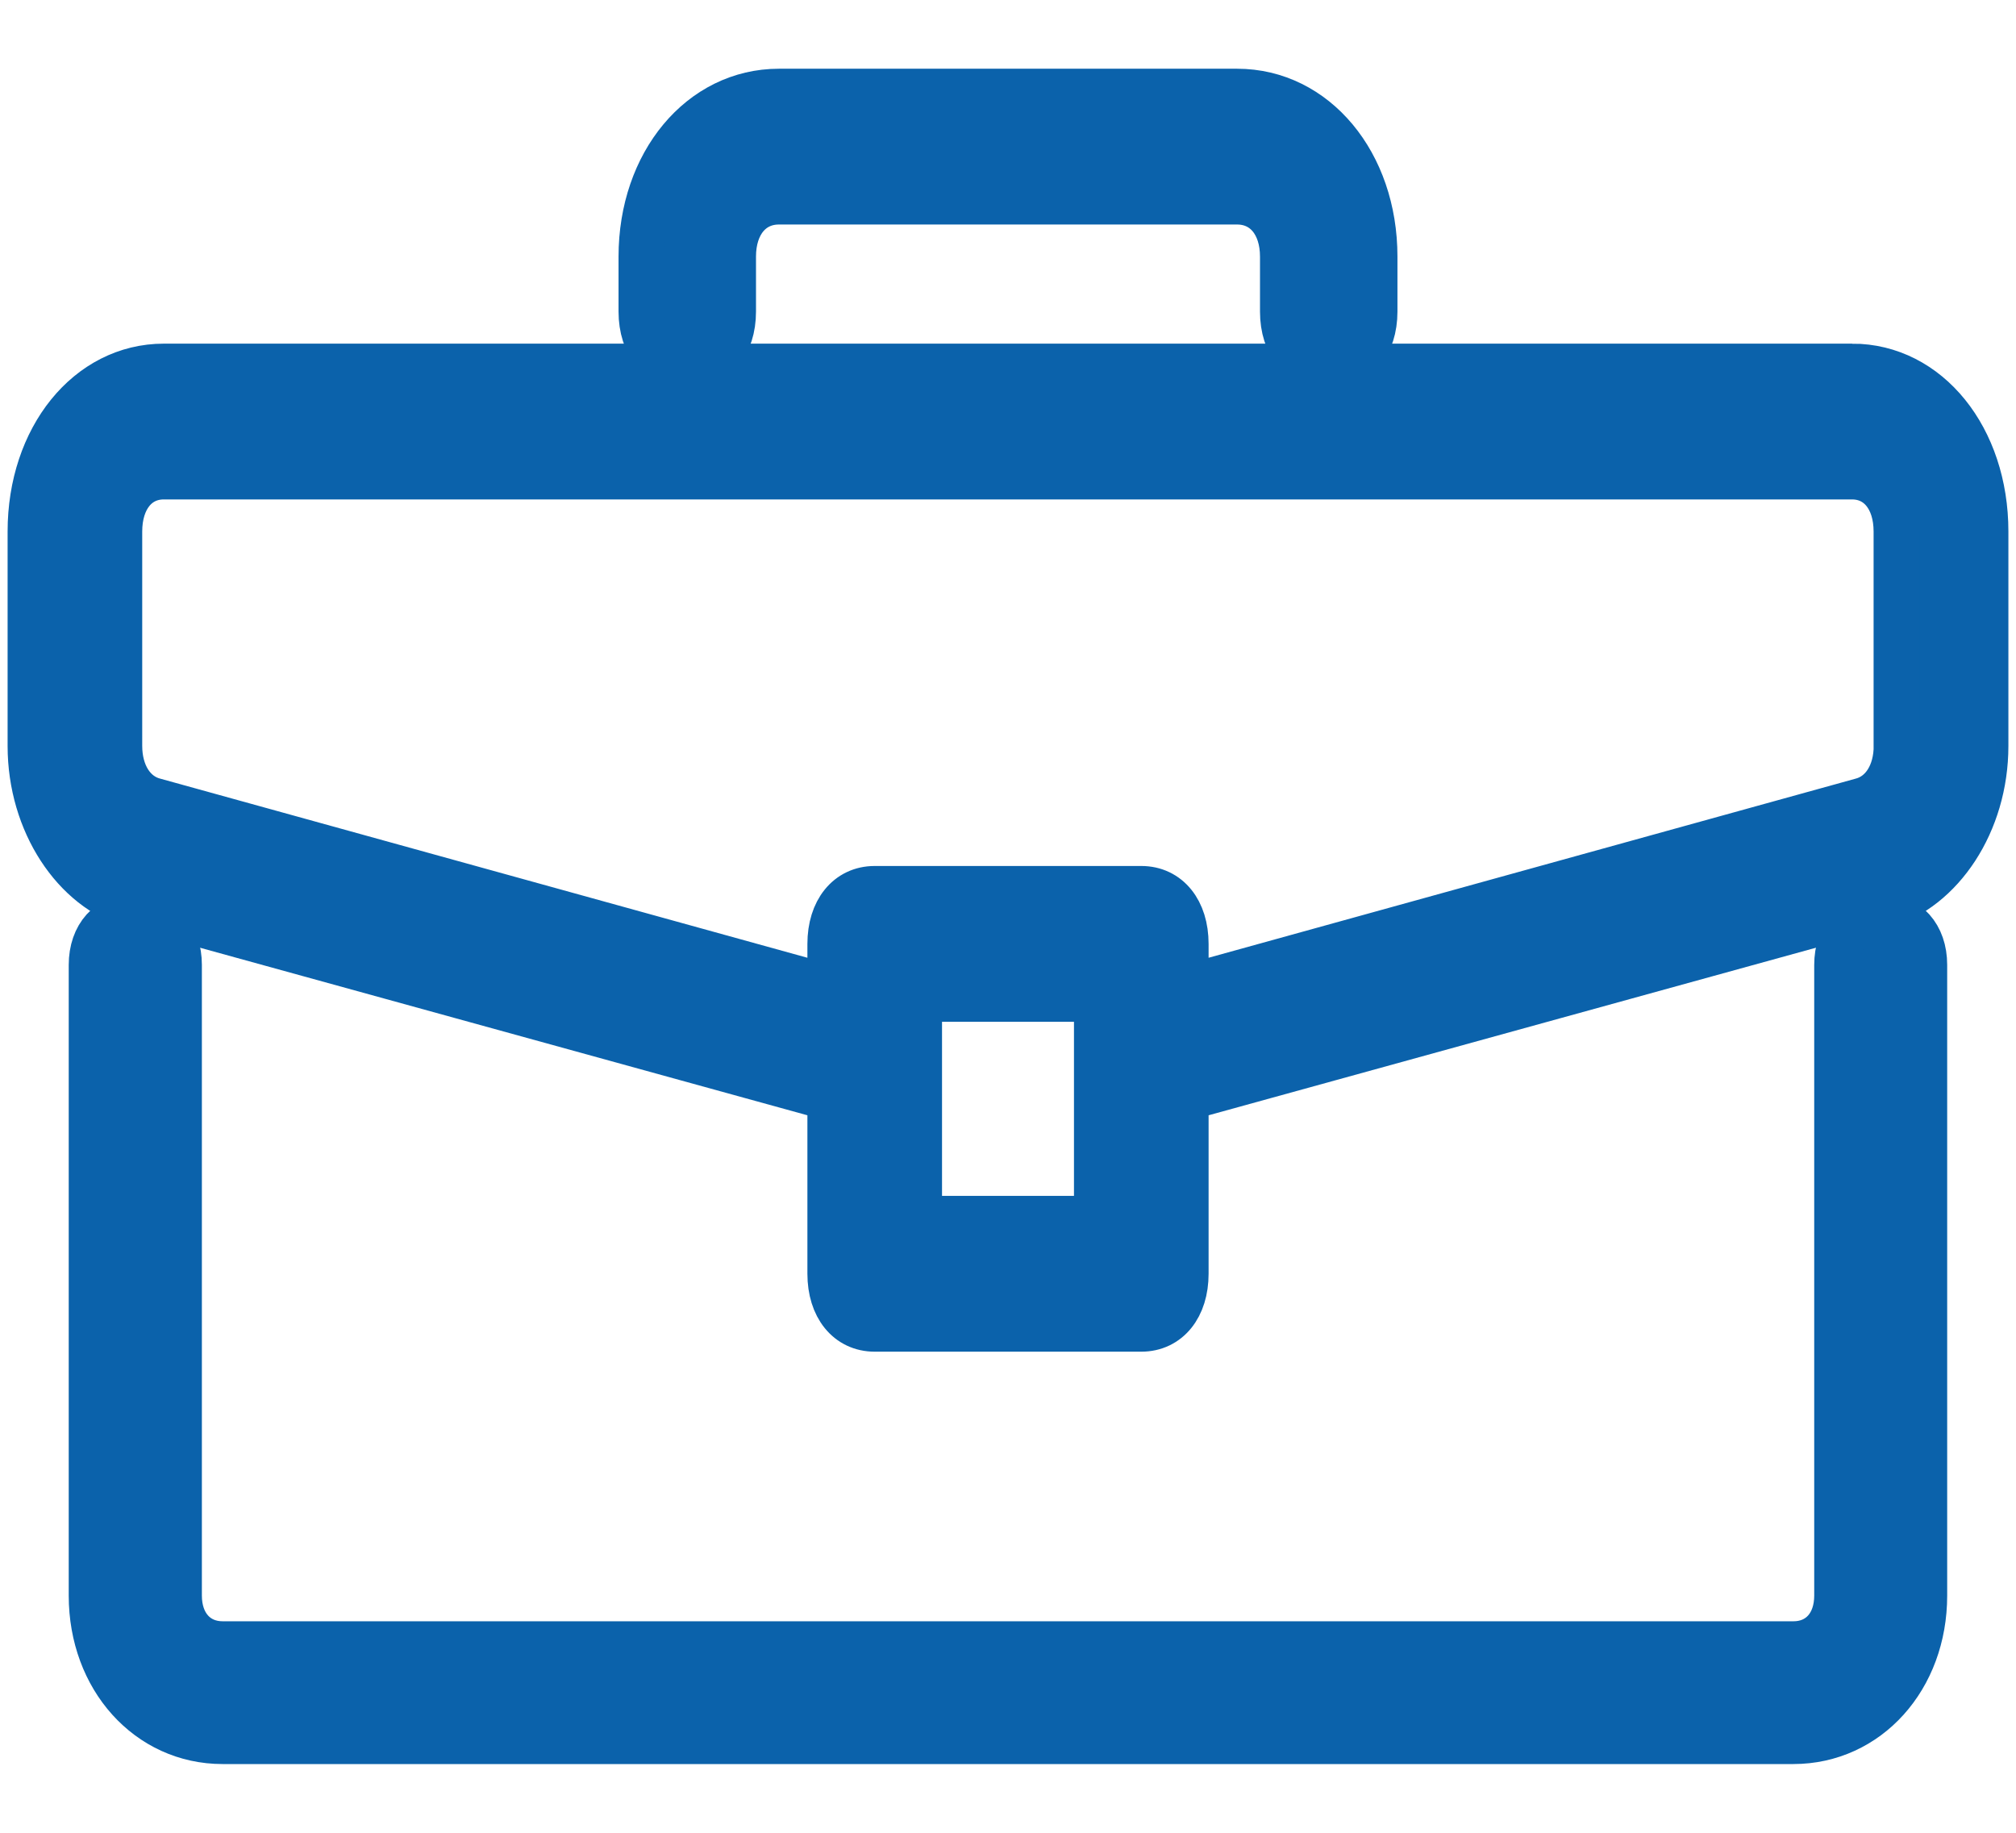 <svg xmlns="http://www.w3.org/2000/svg" width="22" height="20" viewBox="0 0 22 20">
    <g fill="#0B62AB" fill-rule="nonzero" stroke="#0B62AB" stroke-width=".5">
        <path d="M20.524 10c-.286 0-.476.212-.476.53v6.882c0 .317-.19.53-.477.53H2.43c-.286 0-.477-.213-.477-.53v-6.883c0-.317-.19-.529-.476-.529S1 10.212 1 10.53v6.882c0 .9.619 1.588 1.429 1.588H19.57c.81 0 1.429-.688 1.429-1.588v-6.883c0-.317-.19-.529-.476-.529z"/>
        <path d="M20.212 4H1.788C.964 4 .333 4.78.333 5.8v2.34c0 .84.485 1.56 1.115 1.74l7.613 2.1v1.92c0 .36.194.6.484.6h2.91c.29 0 .484-.24.484-.6v-1.92l7.612-2.1c.63-.18 1.116-.9 1.116-1.74V5.8c0-1.02-.63-1.8-1.455-1.8zm-8.242 9.3h-1.94v-2.4h1.94v2.4zm8.727-5.16c0 .3-.146.54-.388.6l-7.37 2.04v-.48c0-.36-.194-.6-.484-.6h-2.91c-.29 0-.484.24-.484.6v.48L1.69 8.74c-.243-.06-.388-.3-.388-.6V5.8c0-.36.194-.6.485-.6h18.424c.291 0 .485.24.485.6v2.34zM13.5 1h-5C7.65 1 7 1.78 7 2.8v.6c0 .36.2.6.5.6s.5-.24.5-.6v-.6c0-.36.2-.6.5-.6h5c.3 0 .5.24.5.6v.6c0 .36.2.6.5.6s.5-.24.5-.6v-.6c0-1.02-.65-1.8-1.5-1.8z"/>
    </g>
</svg>

